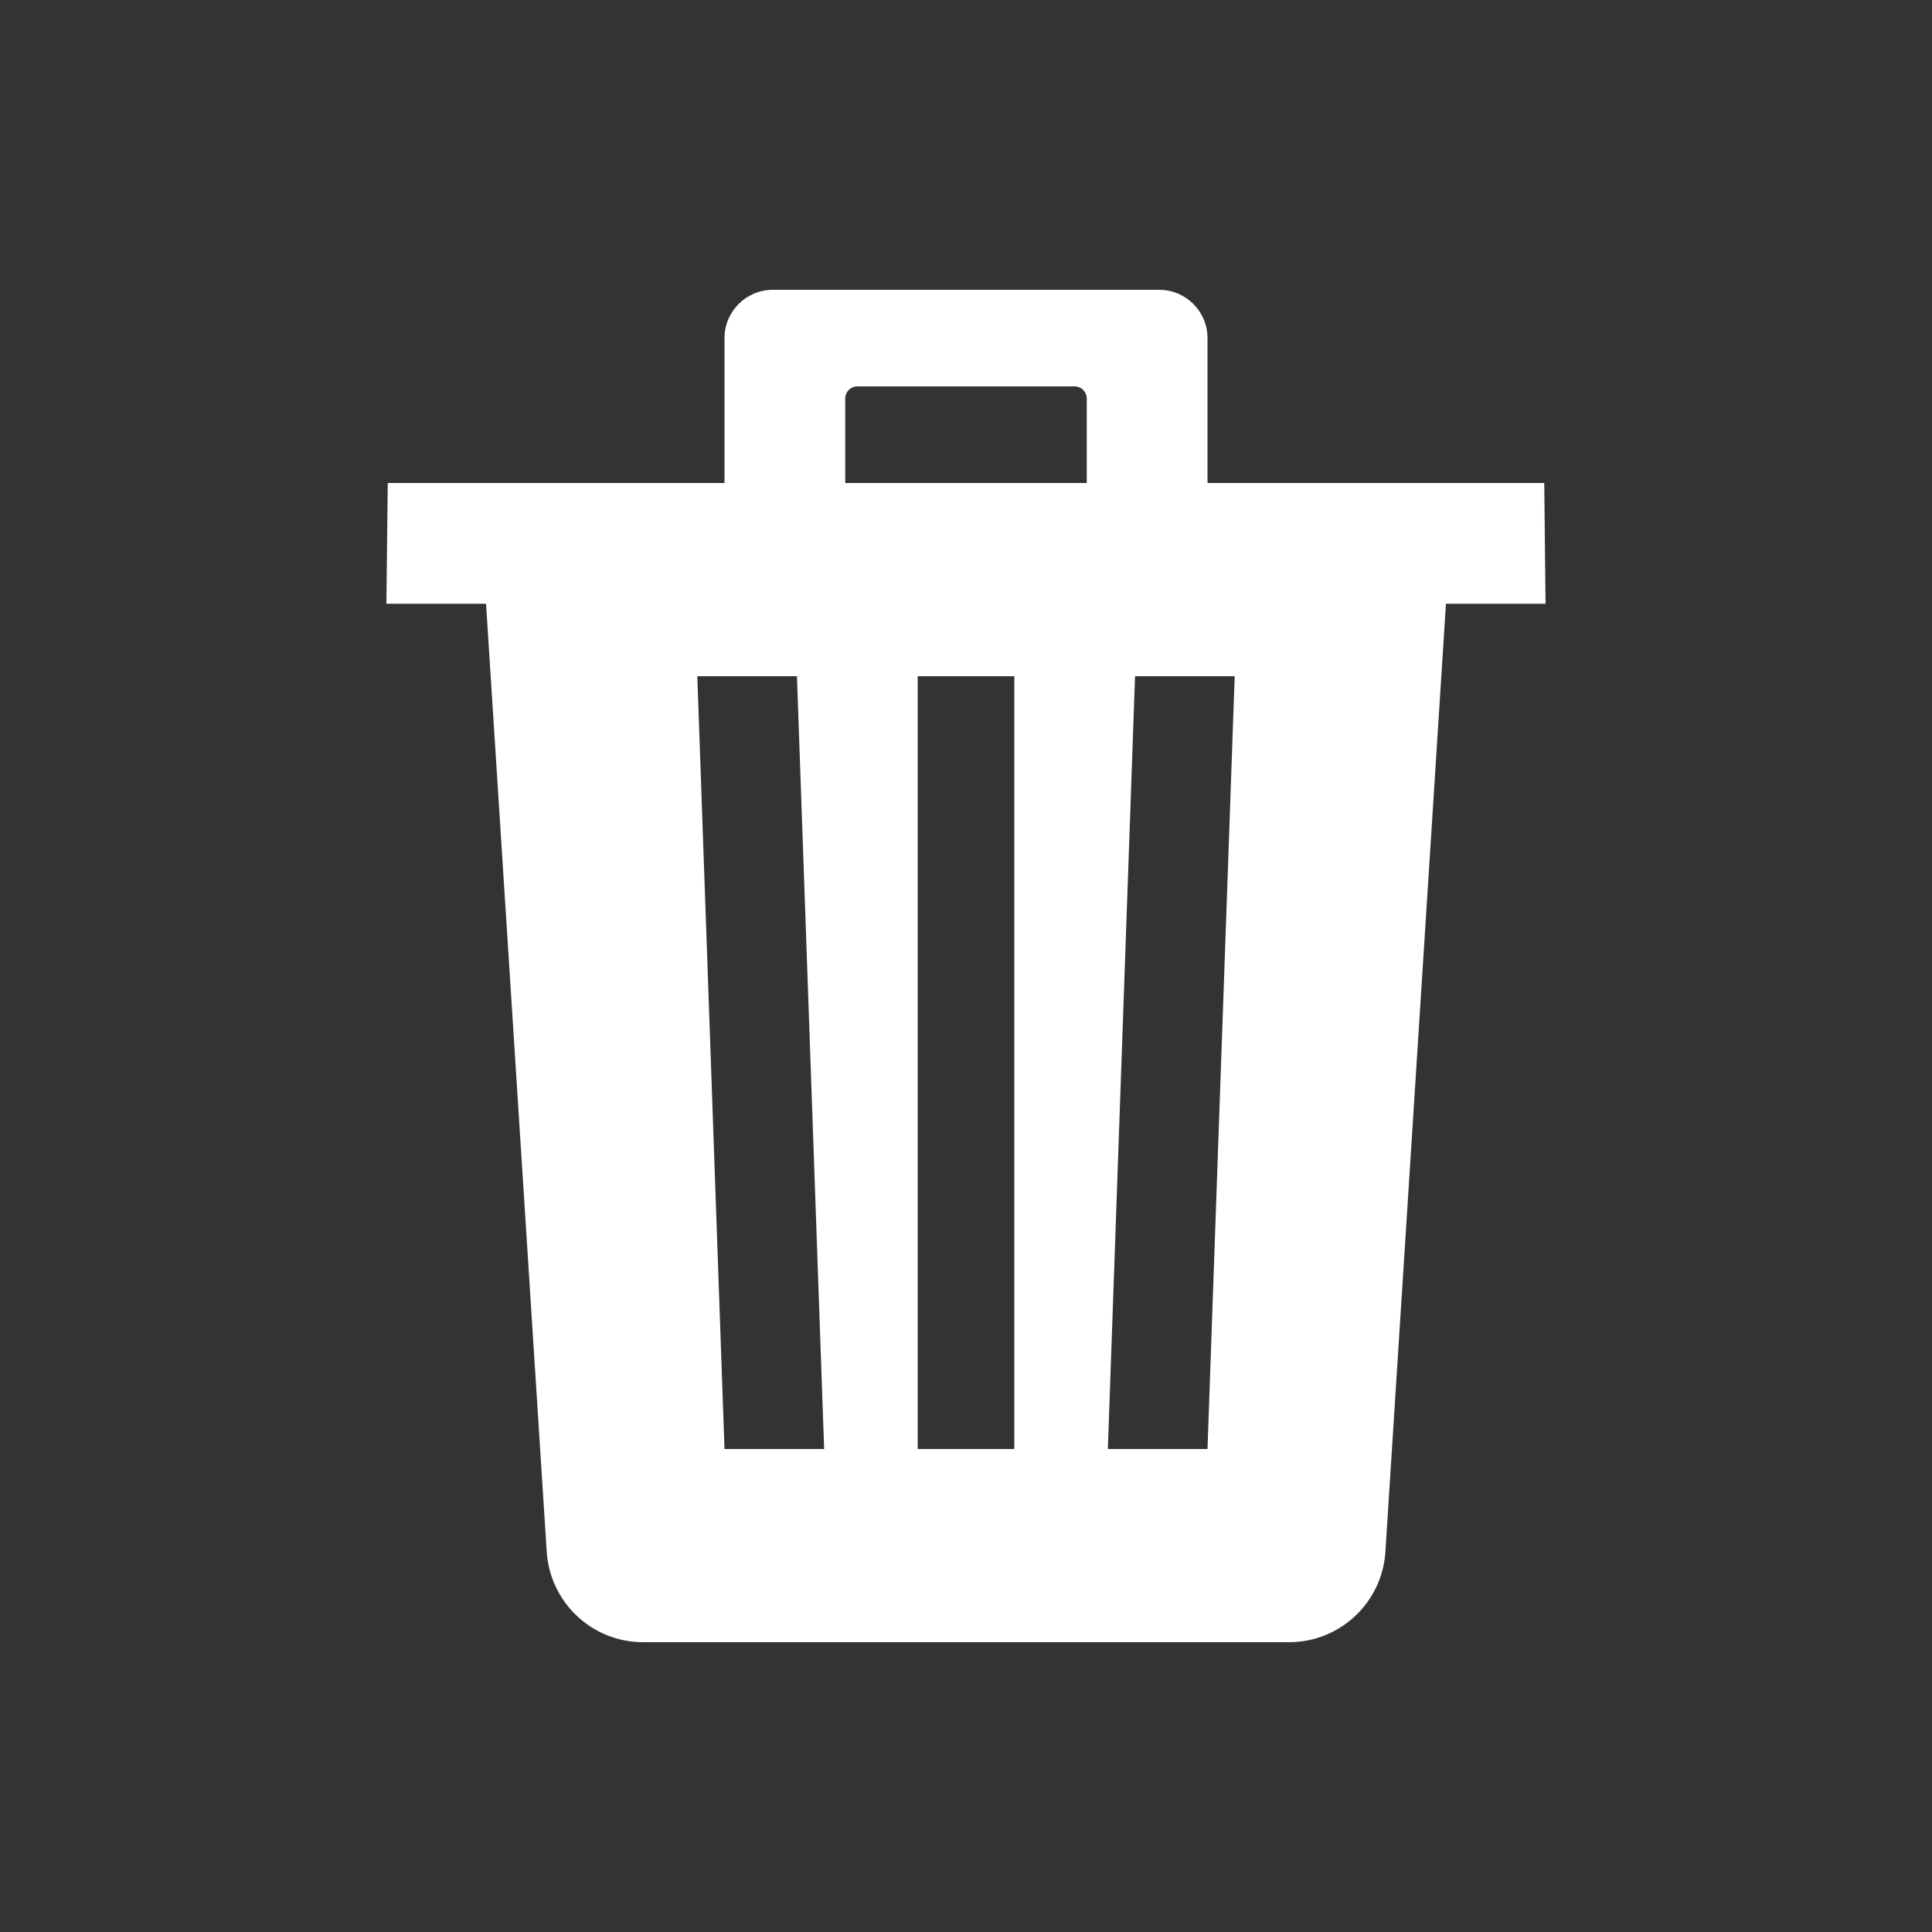 <!-- Generated by IcoMoon.io -->
<svg version="1.1" xmlns="http://www.w3.org/2000/svg" width="40" height="40" viewBox="0 0 40 40">
<rect x="0" y="0" width="40" height="40" fill="#333333" stroke="none"/>
<title>io-trash-sharp</title>
<path fill="#fff" d="M31.972 10h-6.972v-3c0-0.552-0.448-1-1-1v0h-8c-0.552 0-1 0.448-1 1v0 3h-6.972l-0.028 2.5h2.063l1.256 19.625c0.068 1.049 0.934 1.874 1.994 1.875h13.375c1.059-0 1.926-0.824 1.995-1.866l0-0.006 1.254-19.628h2.062zM15 30l-0.563-16h2.063l0.563 16zM21 30h-2v-16h2zM22.5 10h-5v-1.75c0-0.138 0.112-0.25 0.25-0.25v0h4.5c0.138 0 0.25 0.112 0.25 0.25v0zM25 30h-2.063l0.563-16h2.063z"></path>
</svg>
